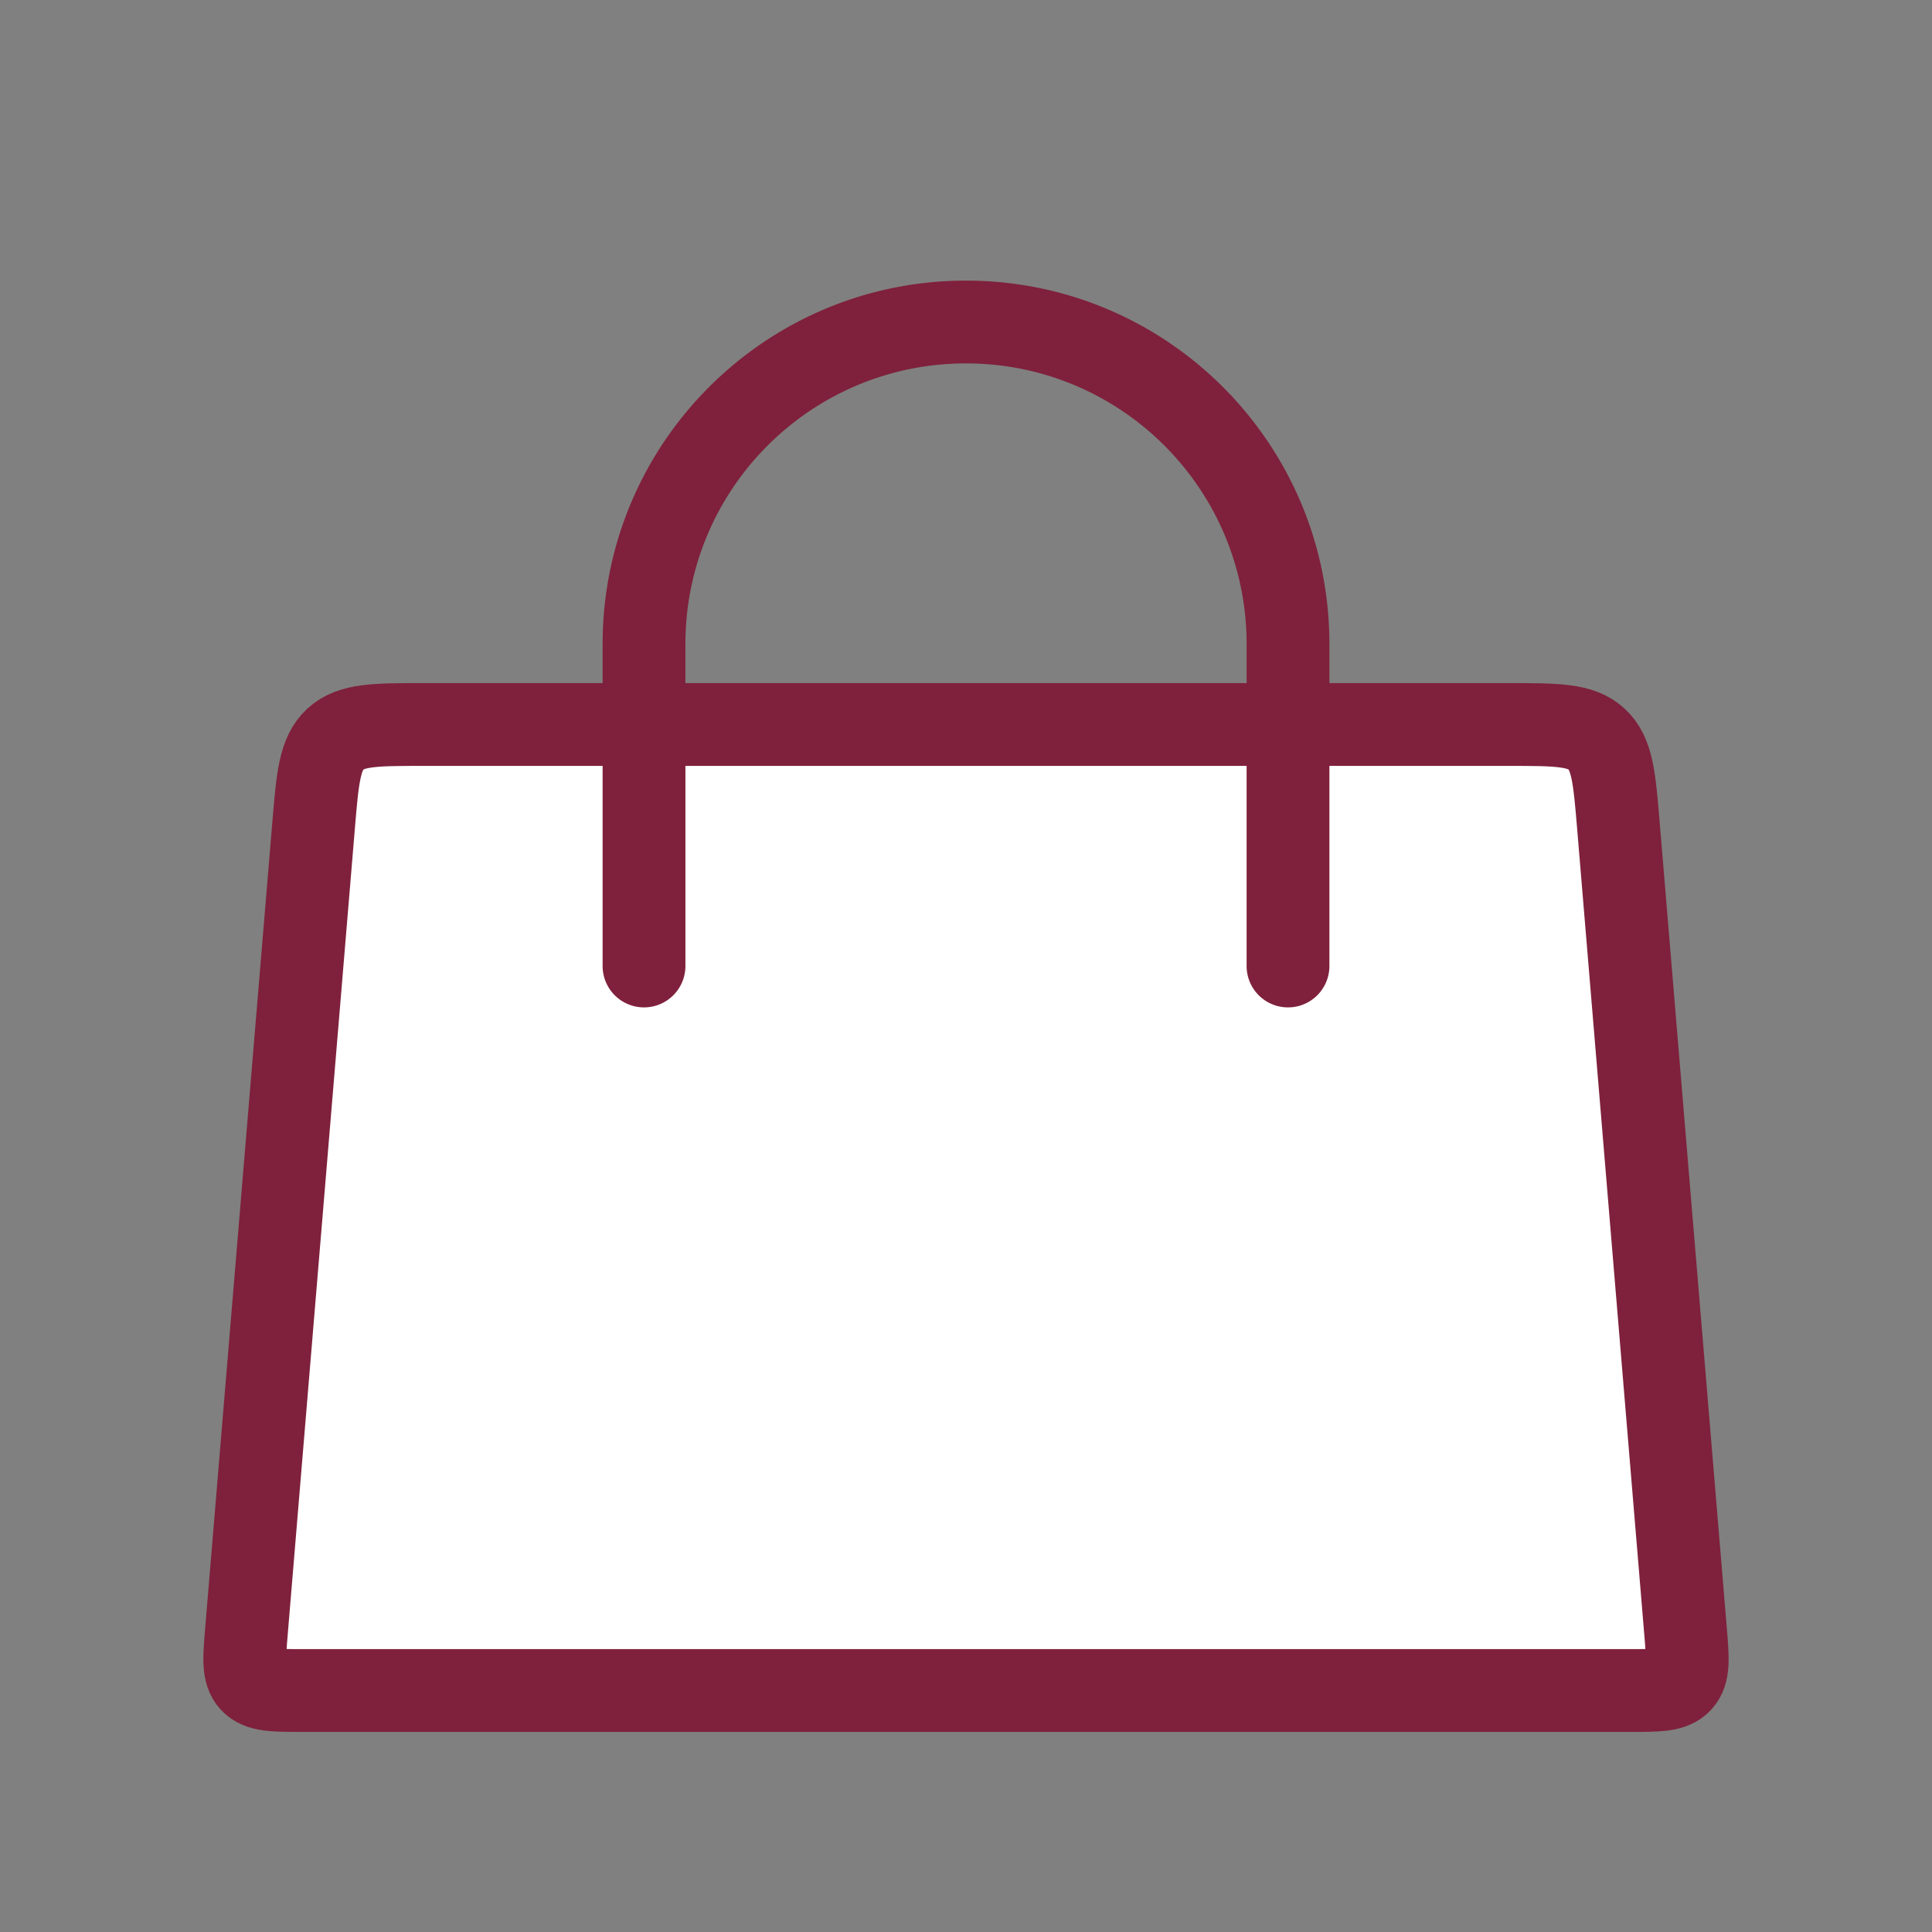 <svg width="70" height="70" viewBox="0 0 70 70" fill="none" xmlns="http://www.w3.org/2000/svg"><rect x="0" y="0" width="70" height="70" fill="#808080" stroke="none"/><path d="M11.361 29.918c.145-1.741.218-2.611.792-3.14.574-.528 1.447-.528 3.194-.528h39.306c1.747 0 2.62 0 3.194.528.574.529.647 1.399.792 3.14l2.43 29.166c.085 1.013.127 1.52-.17 1.843-.297.323-.806.323-1.823.323H10.924c-1.017 0-1.526 0-1.823-.323-.297-.323-.255-.83-.17-1.843l2.43-29.166z" fill="#fff" stroke="#7F213C" stroke-width="3"/><path d="M23.334 36.5a1.5 1.5 0 0 1-1.5-1.5V23.333c0-7.271 5.894-13.166 13.166-13.166s13.167 5.895 13.167 13.166V35a1.5 1.5 0 1 1-3 0V23.333c0-5.615-4.552-10.166-10.167-10.166s-10.166 4.551-10.166 10.166V35a1.5 1.5 0 0 1-1.5 1.5z" fill="#7F213C"/></svg>